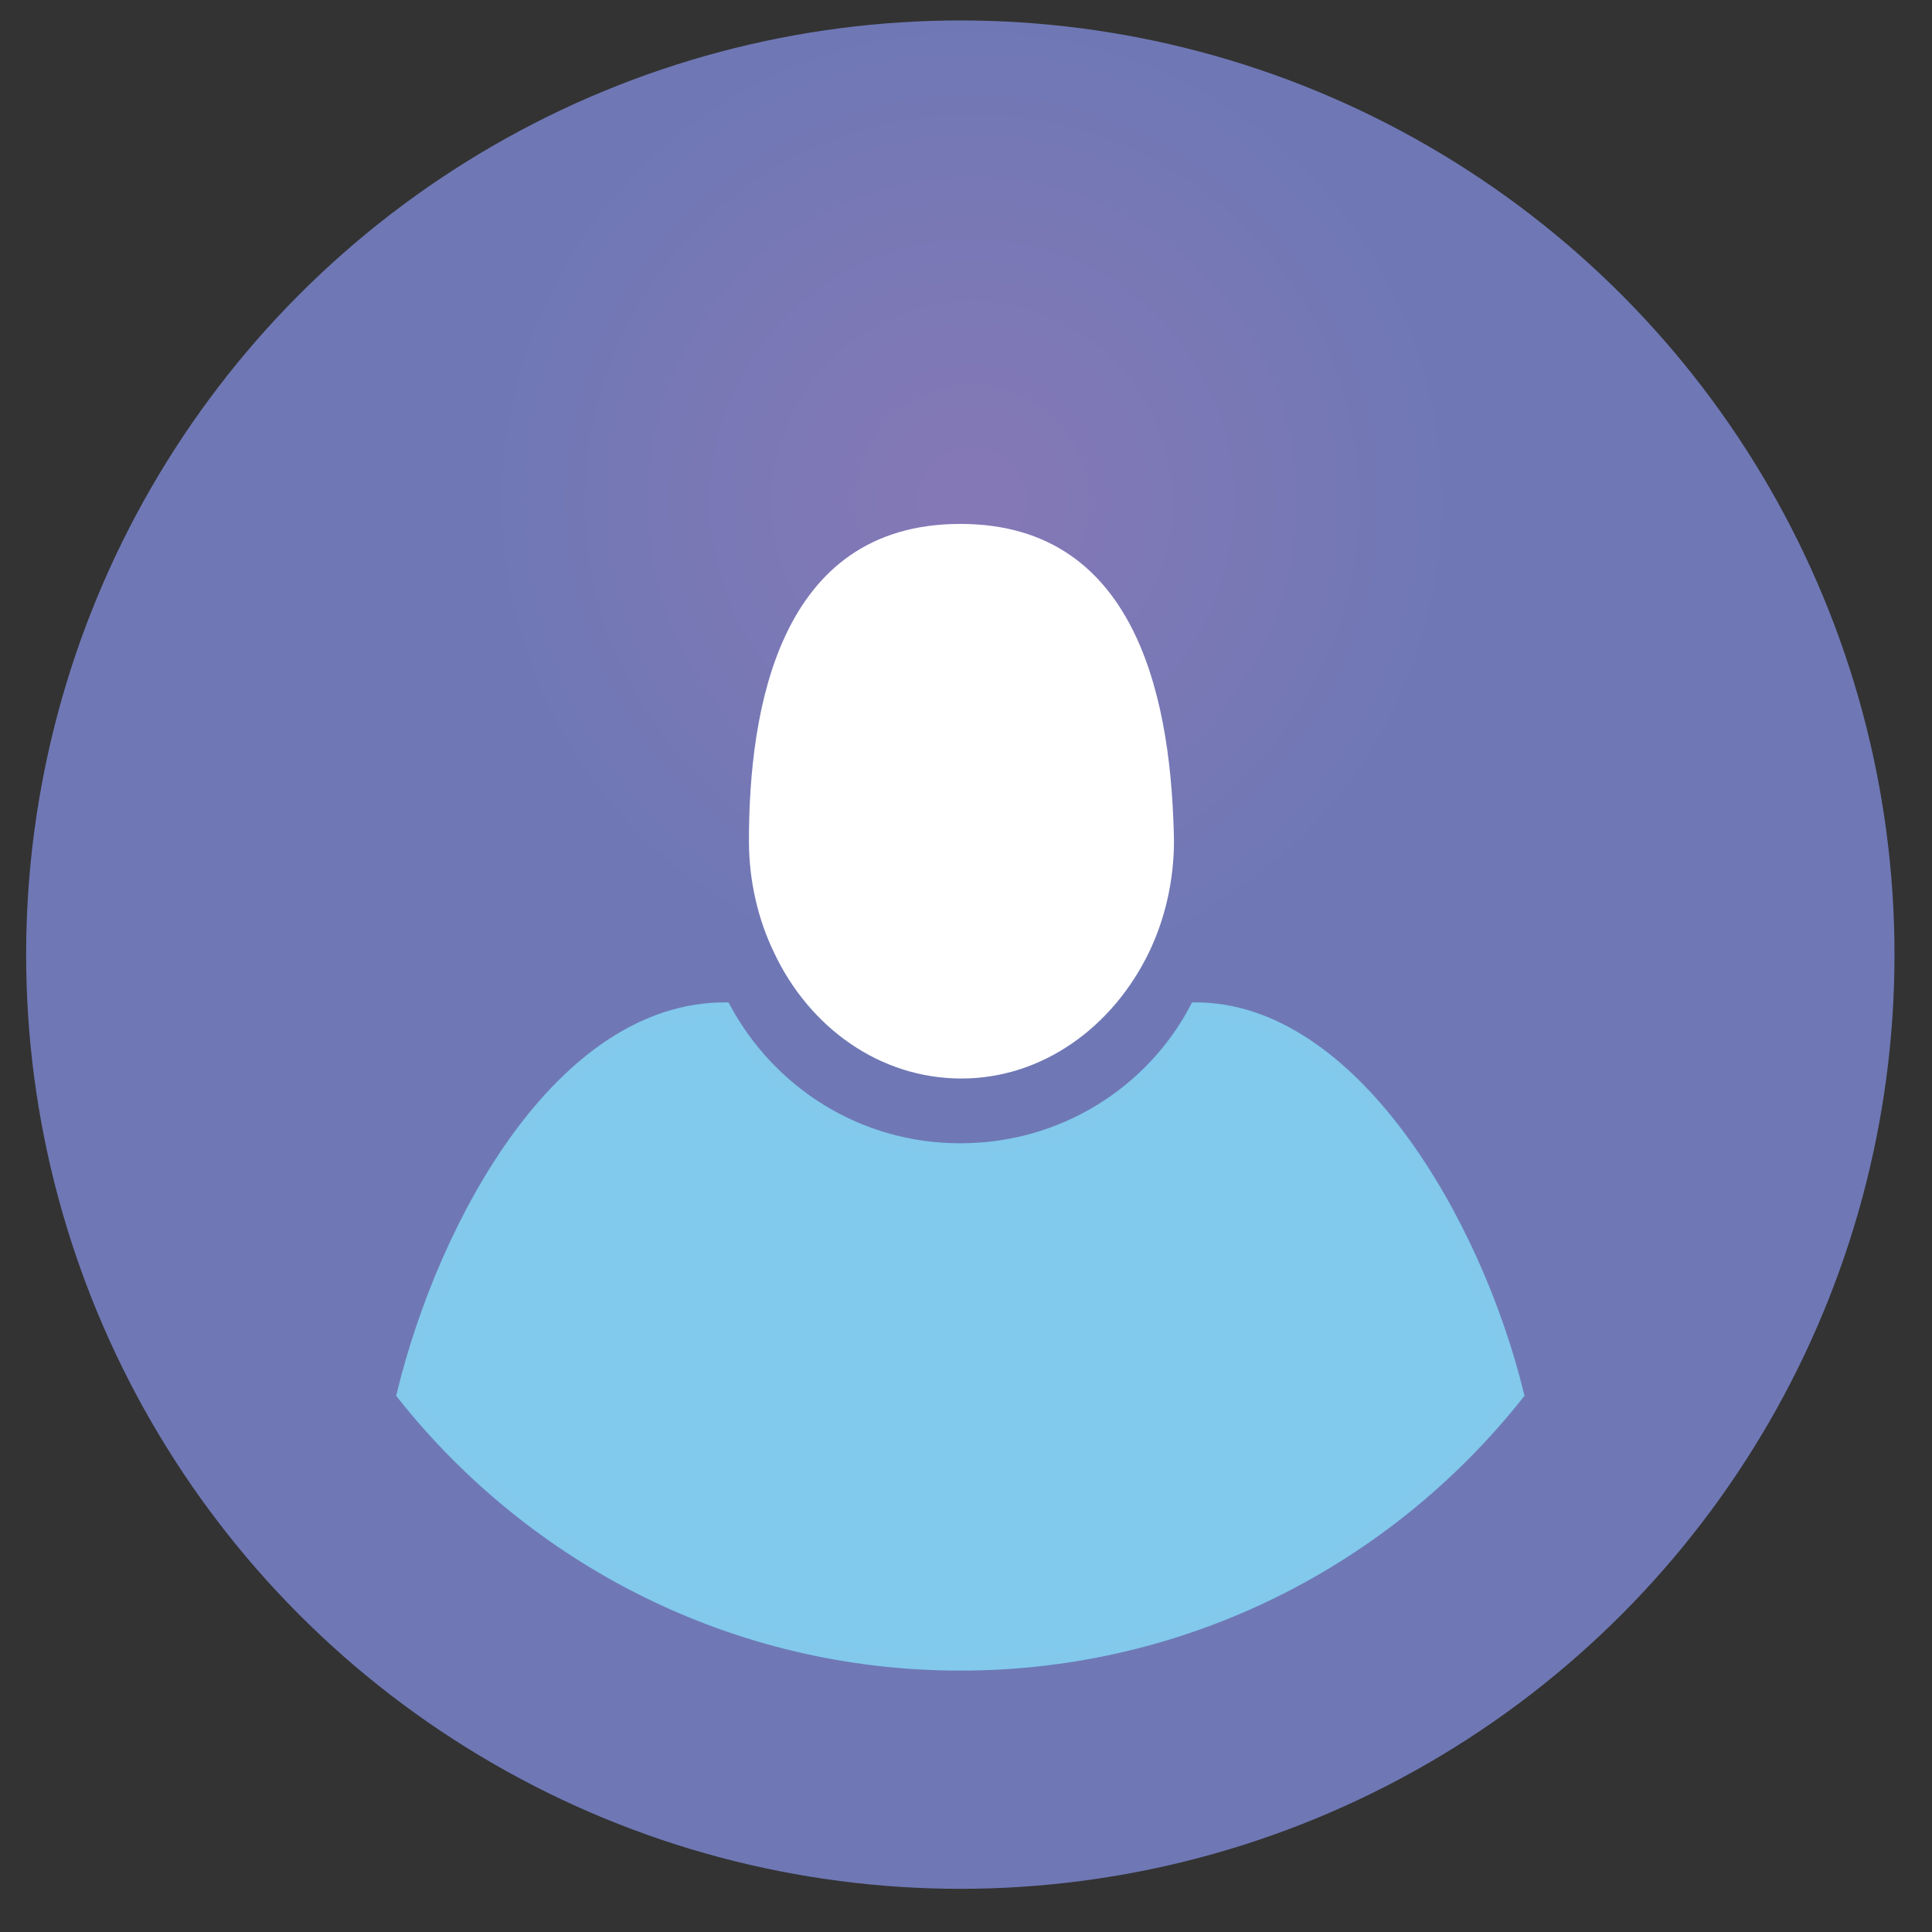 <?xml version="1.0" encoding="utf-8"?>
<!-- Generator: Adobe Illustrator 24.3.0, SVG Export Plug-In . SVG Version: 6.00 Build 0)  -->
<svg version="1.1" id="Layer_1" xmlns="http://www.w3.org/2000/svg" xmlns:xlink="http://www.w3.org/1999/xlink" x="0px" y="0px"
	 viewBox="0 0 170 170" style="enable-background:new 0 0 170 170;" xml:space="preserve">
<rect x="0" y="0" width="170" height="170" fill="#333333" stroke="none"/>
<style type="text/css">
	.st0{fill:url(#Ellipse_4_1_);}
	.st1{fill:#81C9ED;stroke:#82C9EC;stroke-miterlimit:10;}
	.st2{fill:#FFFFFF;}
</style>
<radialGradient id="Ellipse_4_1_" cx="85.527" cy="44.142" r="69.855" gradientUnits="userSpaceOnUse">
	<stop  offset="5.600001e-02" style="stop-color:#8478B6"/>
	<stop  offset="0.605" style="stop-color:#6F78B5"/>
</radialGradient>
<circle id="Ellipse_4" class="st0" cx="84.5" cy="84" r="82.2"/>
<path class="st1" d="M84.5,146.5c19.9,0,37.6-9.3,49.1-23.8c-3.7-15.2-14.6-34-28.4-34c-3.9,7.4-11.7,12.4-20.7,12.4
	s-16.7-5-20.7-12.4c-14.4,0-24.7,18.8-28.4,34C46.9,137.2,64.6,146.5,84.5,146.5z"/>
<path class="st2" d="M84.5,46.1c-16,0-18.6,16.4-18.6,27.9c0,3.5,0.8,6.9,2.2,9.8c3.1,6.6,9.3,11.1,16.5,11.1
	c7.1,0,13.3-4.5,16.5-11.1c1.4-2.9,2.2-6.3,2.2-9.8C103.1,62.5,100.5,46.1,84.5,46.1z"/>
</svg>
